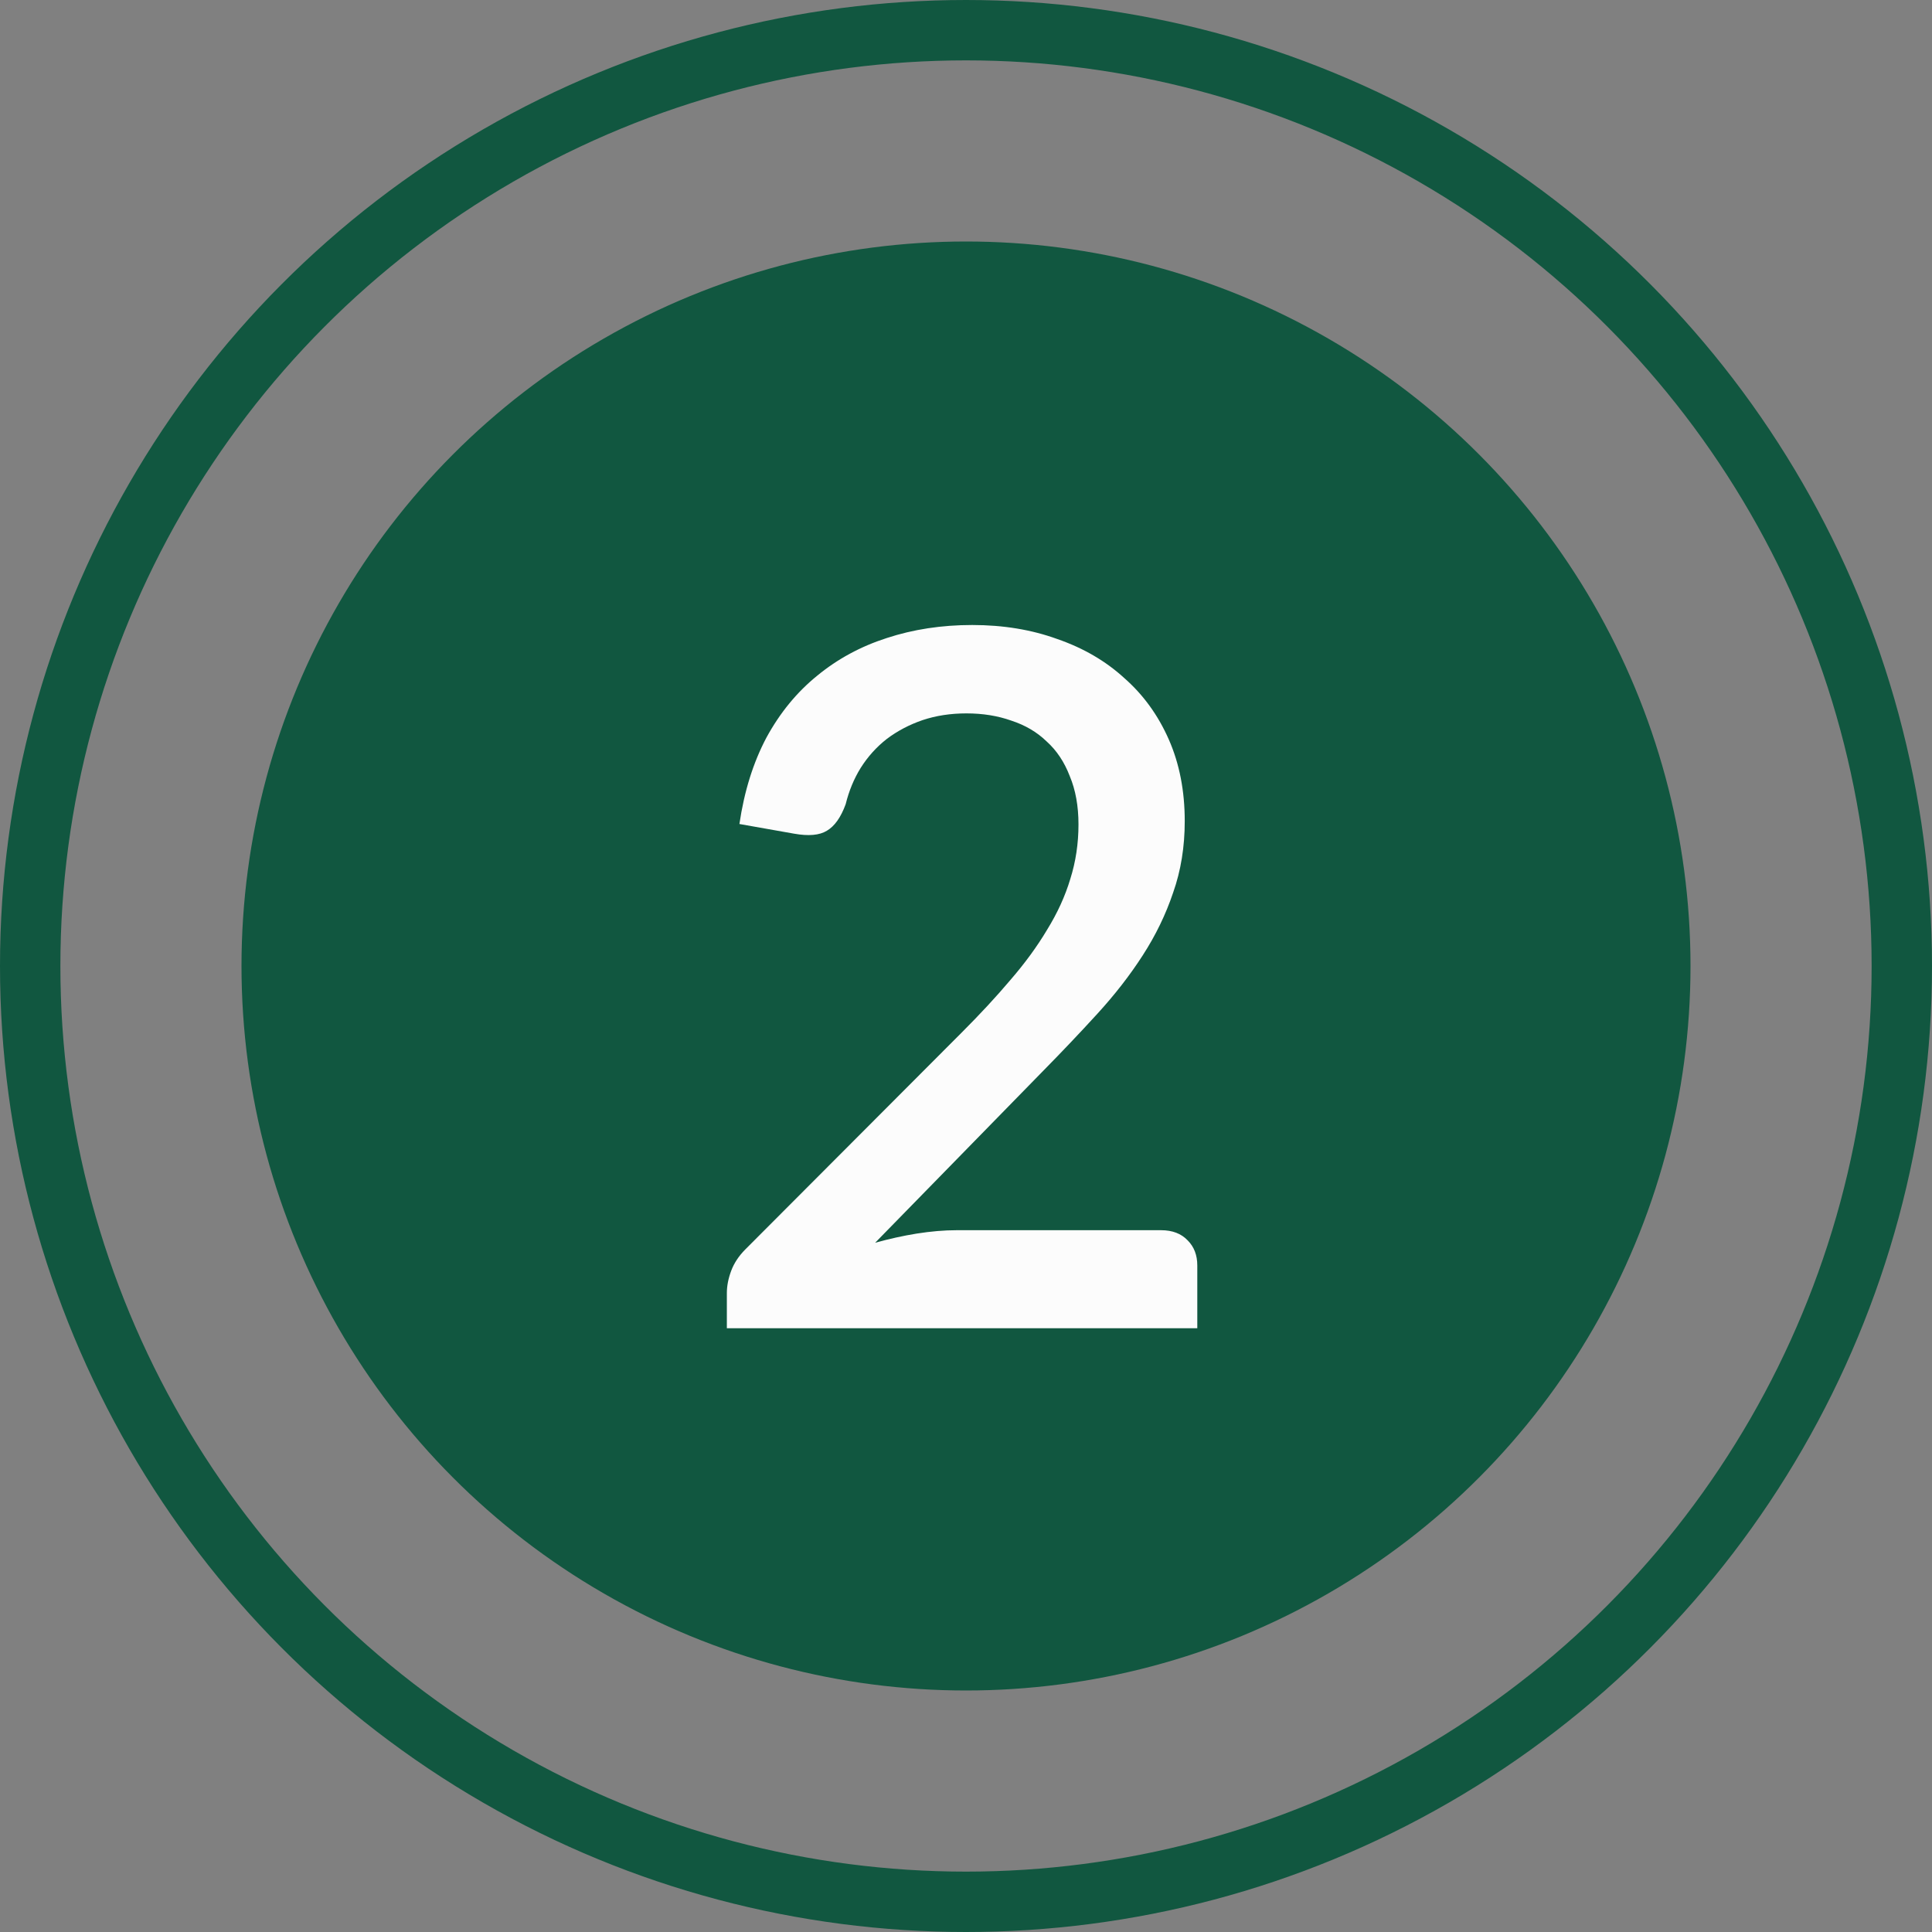 <svg width="32" height="32" viewBox="0 0 32 32" fill="none" xmlns="http://www.w3.org/2000/svg">
<rect x="0" y="0" width="32" height="32" fill="#808080" stroke="none"/>
<circle cx="16" cy="16" r="11.5" fill="#115740" stroke="#115740"/>
<circle cx="16" cy="16" r="15.5" stroke="#115740"/>
<path d="M19.231 20.376C19.418 20.376 19.565 20.432 19.671 20.544C19.778 20.651 19.831 20.789 19.831 20.96V22H12.039V21.416C12.039 21.299 12.063 21.176 12.111 21.048C12.159 20.92 12.237 20.803 12.343 20.696L15.927 17.104C16.231 16.8 16.501 16.509 16.735 16.232C16.975 15.955 17.178 15.677 17.343 15.4C17.514 15.123 17.642 14.843 17.727 14.56C17.818 14.272 17.863 13.971 17.863 13.656C17.863 13.352 17.815 13.085 17.719 12.856C17.629 12.621 17.501 12.429 17.335 12.28C17.175 12.125 16.981 12.011 16.751 11.936C16.527 11.856 16.279 11.816 16.007 11.816C15.746 11.816 15.503 11.853 15.279 11.928C15.061 12.003 14.863 12.107 14.687 12.24C14.517 12.373 14.373 12.533 14.255 12.72C14.143 12.901 14.061 13.101 14.007 13.32C13.927 13.539 13.823 13.685 13.695 13.76C13.573 13.835 13.391 13.851 13.151 13.808L12.247 13.648C12.327 13.104 12.477 12.627 12.695 12.216C12.919 11.805 13.199 11.464 13.535 11.192C13.871 10.915 14.255 10.707 14.687 10.568C15.125 10.424 15.597 10.352 16.103 10.352C16.615 10.352 17.085 10.429 17.511 10.584C17.943 10.733 18.314 10.949 18.623 11.232C18.938 11.509 19.183 11.848 19.359 12.248C19.535 12.648 19.623 13.099 19.623 13.6C19.623 14.027 19.559 14.421 19.431 14.784C19.309 15.147 19.141 15.493 18.927 15.824C18.714 16.155 18.463 16.477 18.175 16.792C17.893 17.101 17.594 17.416 17.279 17.736L14.495 20.584C14.725 20.52 14.954 20.469 15.183 20.432C15.418 20.395 15.639 20.376 15.847 20.376H19.231Z" fill="#FCFCFC"/>
</svg>

